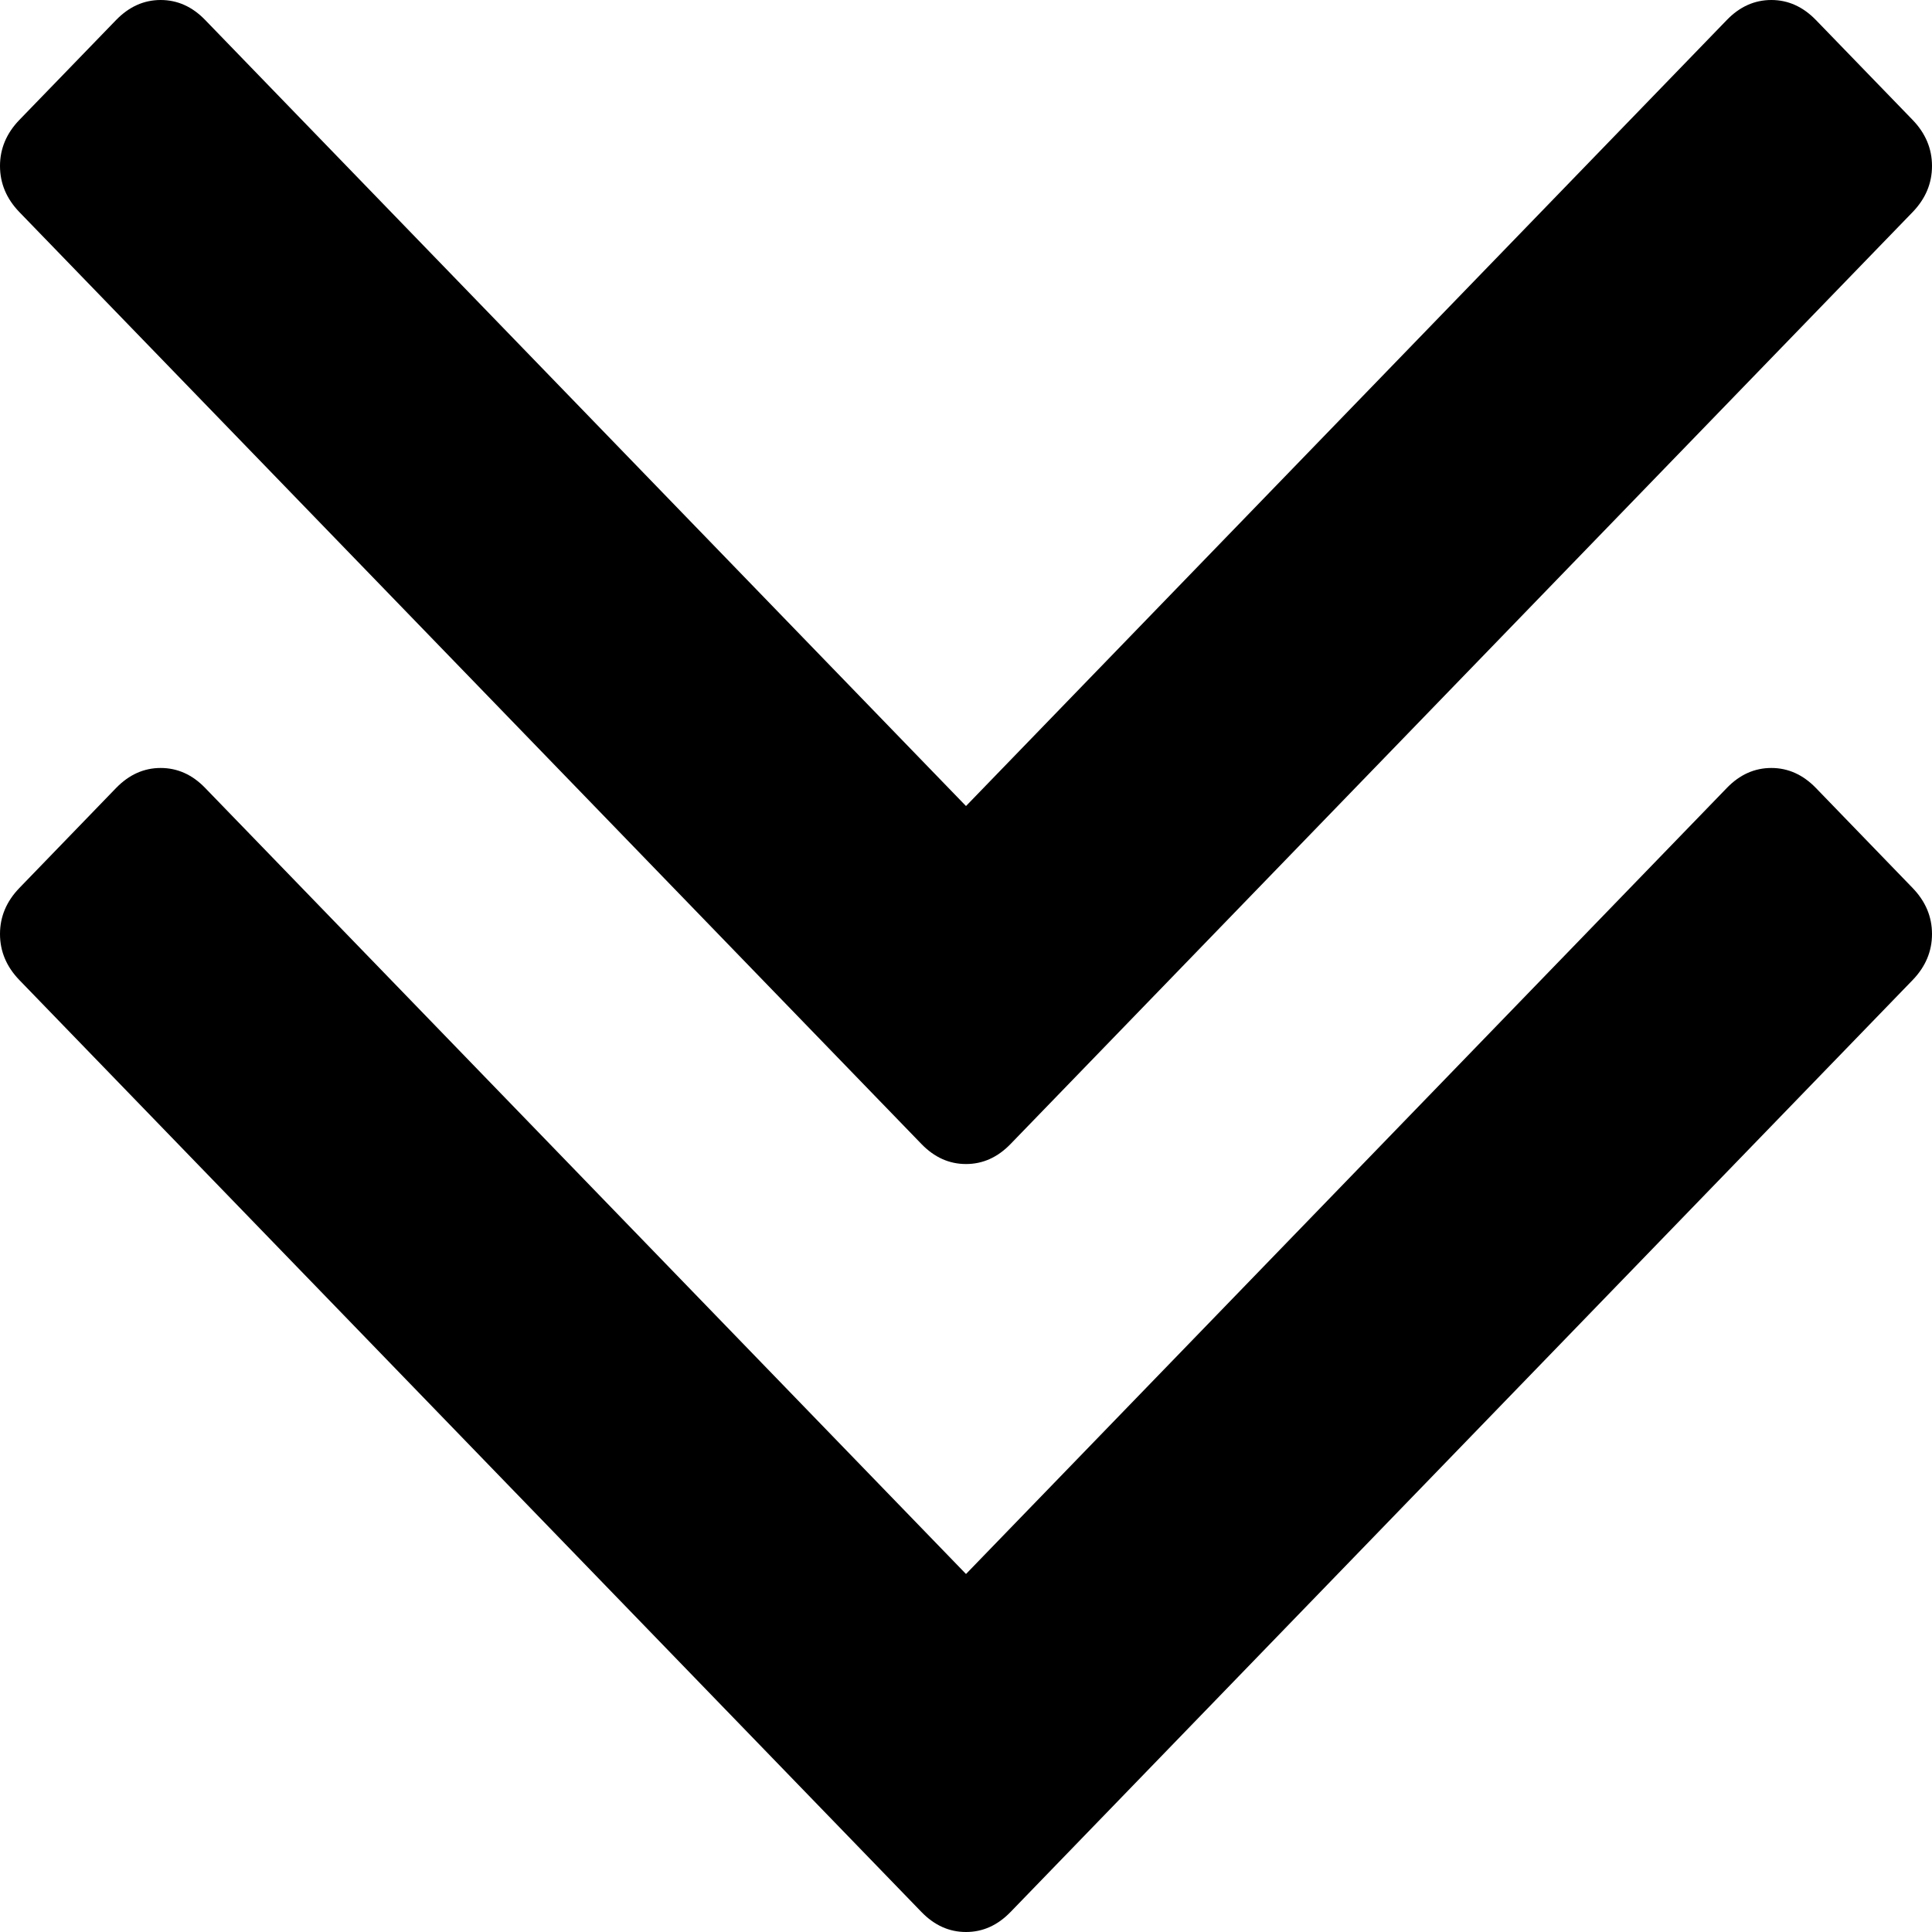 ﻿<?xml version="1.0" encoding="utf-8"?>
<svg version="1.1" xmlns:xlink="http://www.w3.org/1999/xlink" width="20px" height="20px" xmlns="http://www.w3.org/2000/svg">
  <g transform="matrix(1 0 0 1 -333 -11 )">
    <path d="M 19.8 9.193  C 19.933 9.331  20 9.489  20 9.669  C 20 9.848  19.933 10.007  19.8 10.145  L 10.461 19.793  C 10.327 19.931  10.174 20  10 20  C 9.826 20  9.673 19.931  9.539 19.793  L 0.2 10.145  C 0.067 10.007  0 9.848  0 9.669  C 0 9.489  0.067 9.331  0.2 9.193  L 1.202 8.157  C 1.336 8.019  1.49 7.95  1.663 7.95  C 1.837 7.95  1.991 8.019  2.124 8.157  L 10 16.294  L 17.876 8.157  C 18.009 8.019  18.163 7.95  18.337 7.95  C 18.51 7.95  18.664 8.019  18.798 8.157  L 19.8 9.193  Z M 19.8 1.242  C 19.933 1.38  20 1.539  20 1.718  C 20 1.898  19.933 2.057  19.8 2.195  L 10.461 11.843  C 10.327 11.981  10.174 12.05  10 12.05  C 9.826 12.05  9.673 11.981  9.539 11.843  L 0.2 2.195  C 0.067 2.057  0 1.898  0 1.718  C 0 1.539  0.067 1.38  0.2 1.242  L 1.202 0.207  C 1.336 0.069  1.49 0  1.663 0  C 1.837 0  1.991 0.069  2.124 0.207  L 10 8.344  L 17.876 0.207  C 18.009 0.069  18.163 0  18.337 0  C 18.51 0  18.664 0.069  18.798 0.207  L 19.8 1.242  Z " fill-rule="nonzero" fill="#000000" stroke="none" transform="matrix(1 0 0 1 333 11 )" />
  </g>
</svg>